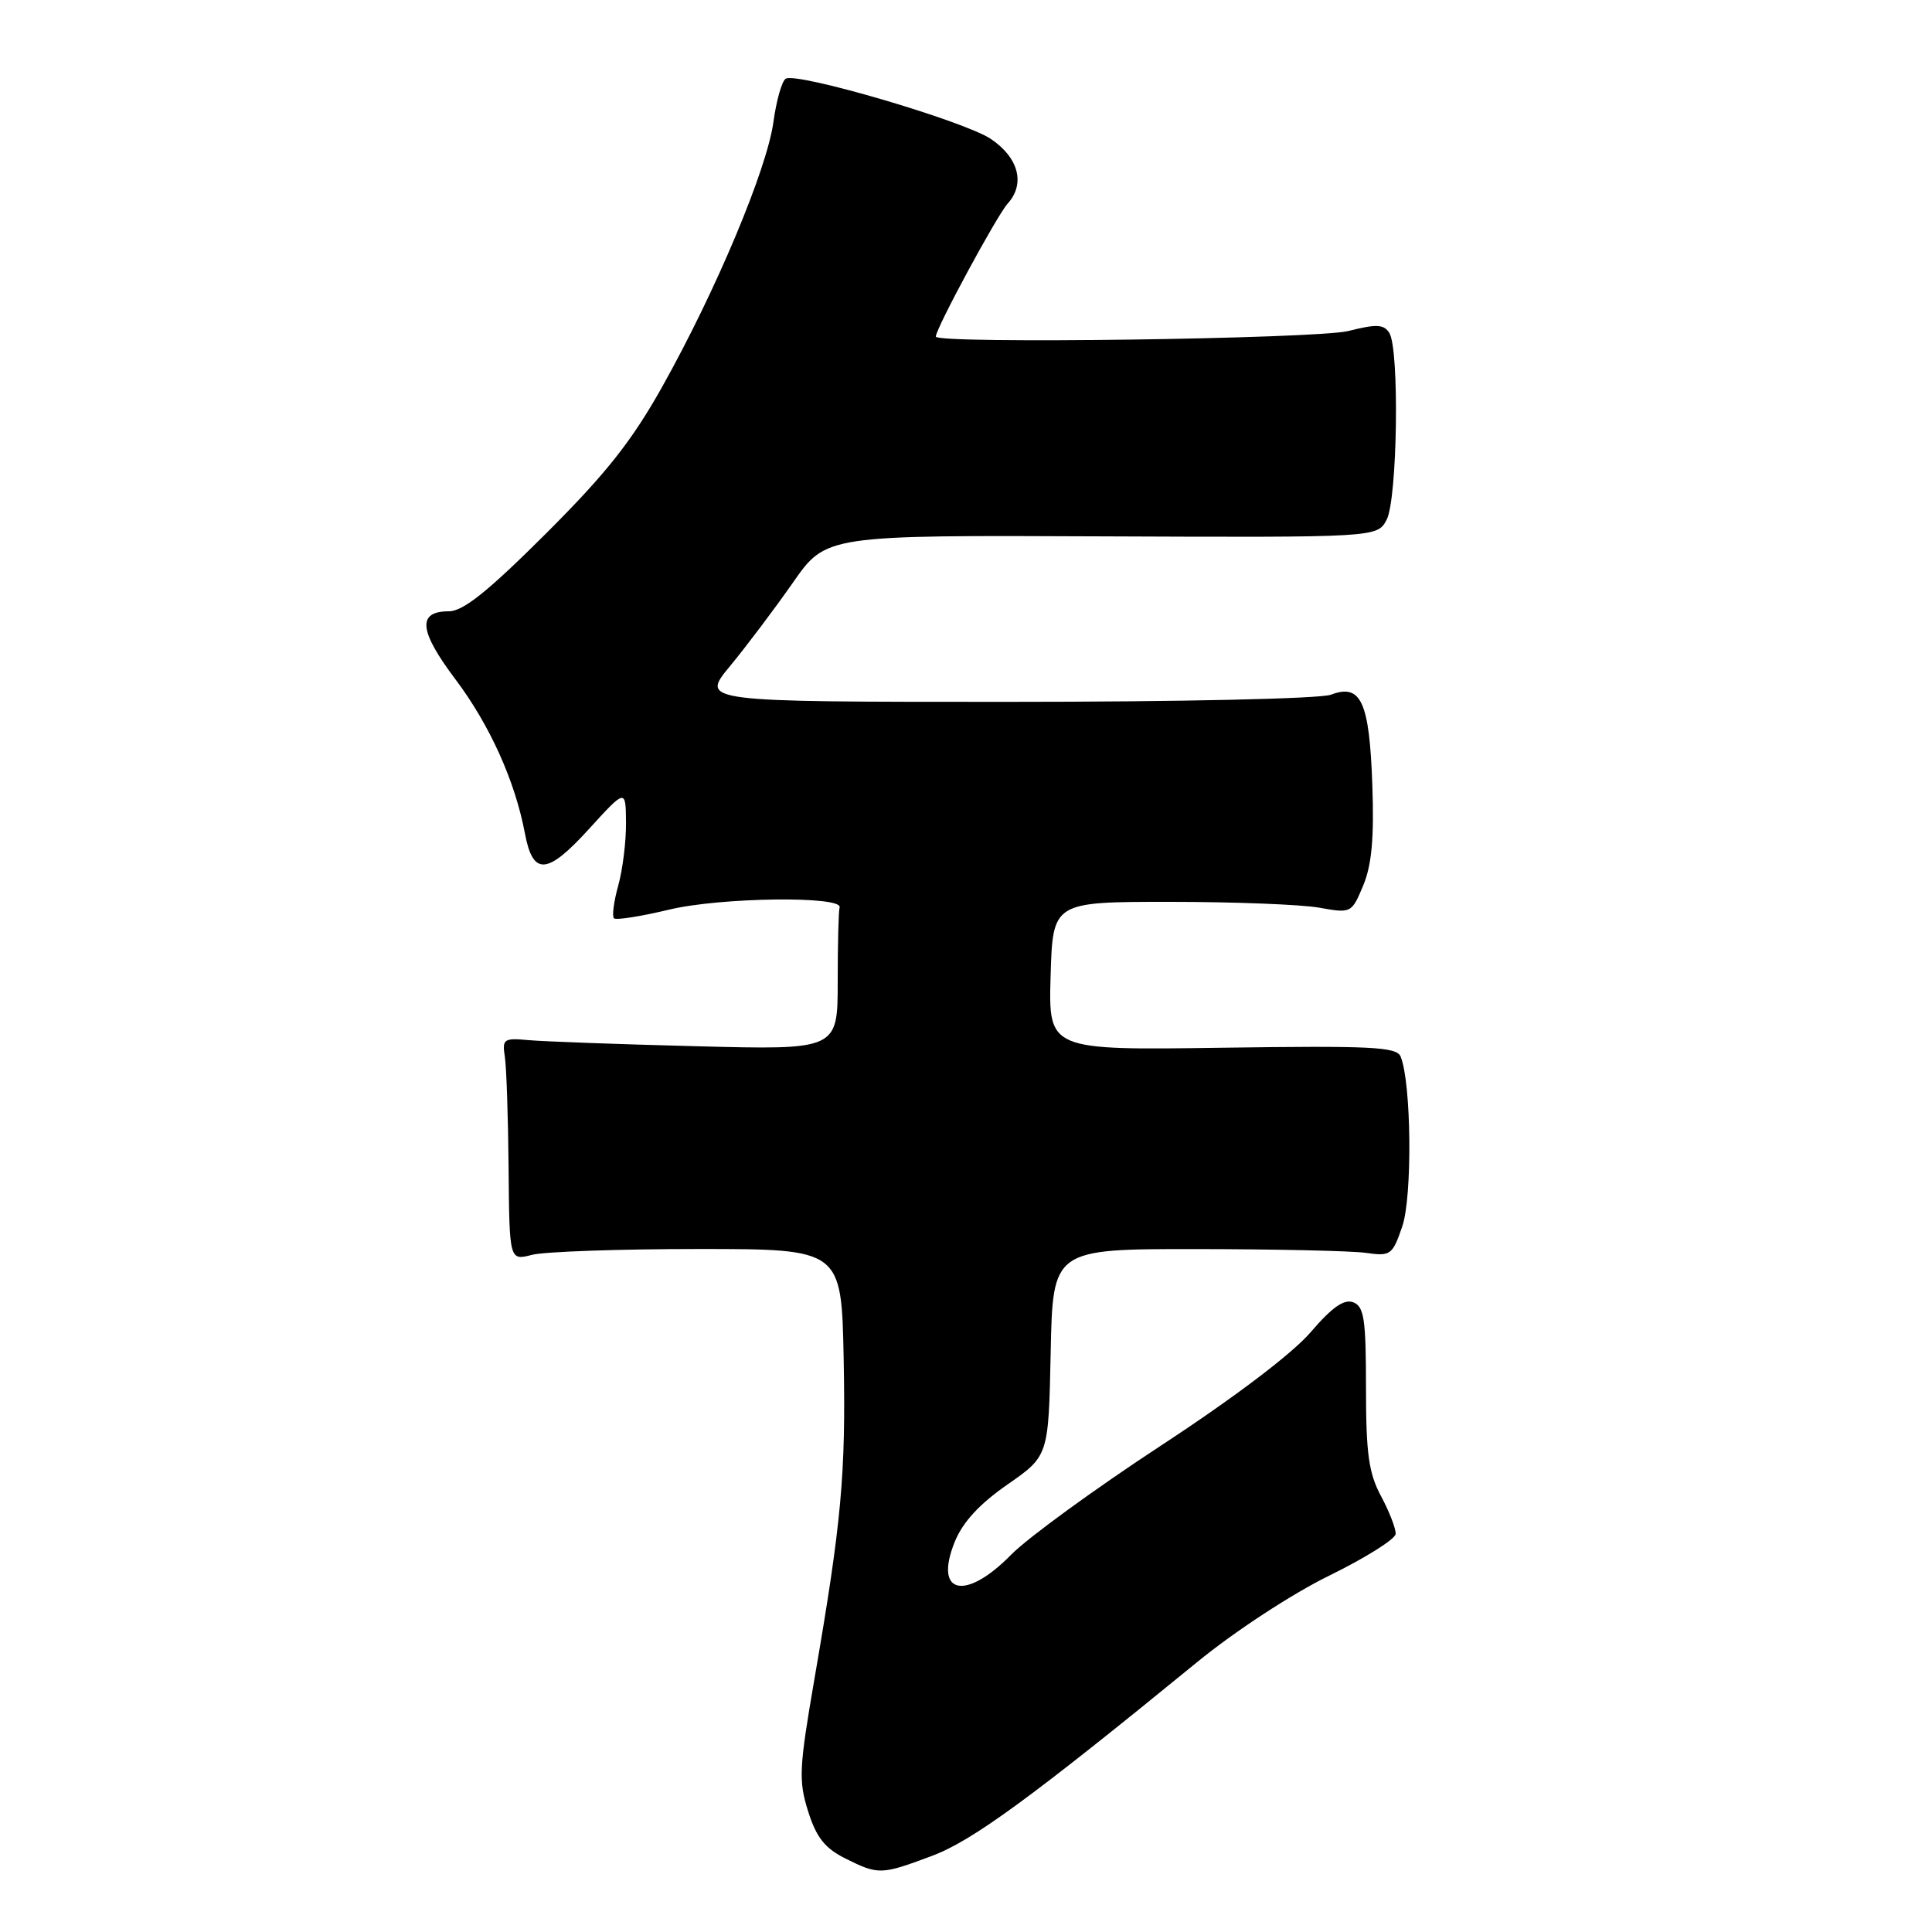 <?xml version="1.0" encoding="UTF-8" standalone="no"?>
<!DOCTYPE svg PUBLIC "-//W3C//DTD SVG 1.1//EN" "http://www.w3.org/Graphics/SVG/1.1/DTD/svg11.dtd" >
<svg xmlns="http://www.w3.org/2000/svg" xmlns:xlink="http://www.w3.org/1999/xlink" version="1.1" viewBox="0 0 256 256">
 <g >
 <path fill="currentColor"
d=" M 123.50 245.91 C 128.83 243.92 136.63 238.22 158.59 220.27 C 163.59 216.17 171.22 211.18 176.15 208.77 C 180.94 206.42 184.89 203.94 184.93 203.25 C 184.97 202.56 184.10 200.31 183.00 198.26 C 181.36 195.20 181.00 192.62 181.00 183.87 C 181.00 174.78 180.75 173.12 179.31 172.56 C 178.09 172.10 176.50 173.22 173.67 176.52 C 171.26 179.34 163.57 185.17 153.86 191.53 C 145.13 197.25 136.21 203.75 134.03 205.96 C 127.93 212.20 123.70 211.27 126.50 204.32 C 127.55 201.71 129.76 199.30 133.49 196.71 C 138.94 192.92 138.94 192.92 139.22 179.21 C 139.50 165.50 139.50 165.50 158.50 165.51 C 168.95 165.52 179.06 165.74 180.97 166.01 C 184.27 166.48 184.51 166.30 185.81 162.50 C 187.16 158.57 187.02 143.47 185.59 140.00 C 185.07 138.71 181.69 138.55 161.95 138.83 C 138.93 139.16 138.93 139.16 139.21 129.33 C 139.50 119.50 139.50 119.50 155.00 119.50 C 163.53 119.50 172.43 119.85 174.79 120.27 C 179.05 121.03 179.10 121.00 180.63 117.34 C 181.76 114.63 182.09 111.06 181.84 103.97 C 181.45 92.95 180.34 90.54 176.36 92.05 C 174.94 92.59 156.39 93.00 133.34 93.00 C 92.81 93.00 92.81 93.00 96.74 88.25 C 98.90 85.64 102.64 80.67 105.06 77.21 C 109.45 70.91 109.45 70.91 145.98 71.07 C 182.50 71.22 182.50 71.22 183.74 68.86 C 185.17 66.12 185.45 46.26 184.09 44.11 C 183.36 42.96 182.38 42.92 178.66 43.86 C 174.47 44.91 124.00 45.60 124.00 44.60 C 124.00 43.53 132.09 28.56 133.52 26.98 C 135.89 24.36 134.98 20.89 131.29 18.41 C 127.75 16.03 105.58 9.53 104.11 10.43 C 103.60 10.75 102.87 13.33 102.48 16.18 C 101.61 22.47 94.88 38.50 87.79 51.17 C 83.71 58.46 80.32 62.74 72.29 70.75 C 64.66 78.36 61.37 81.00 59.48 81.00 C 55.26 81.00 55.50 83.57 60.33 89.99 C 64.90 96.06 68.25 103.50 69.55 110.41 C 70.61 116.07 72.48 115.95 78.01 109.88 C 82.91 104.50 82.91 104.50 82.95 109.00 C 82.97 111.47 82.51 115.23 81.92 117.34 C 81.33 119.46 81.08 121.41 81.35 121.68 C 81.62 121.95 84.91 121.43 88.67 120.53 C 95.47 118.89 111.77 118.69 111.25 120.25 C 111.11 120.66 111.00 125.08 111.00 130.06 C 111.00 139.12 111.00 139.12 92.25 138.63 C 81.94 138.37 71.92 138.00 70.00 137.82 C 66.76 137.52 66.53 137.69 66.89 140.00 C 67.11 141.38 67.33 148.02 67.39 154.77 C 67.50 167.05 67.50 167.05 70.50 166.27 C 72.15 165.85 82.05 165.50 92.50 165.50 C 111.50 165.50 111.50 165.50 111.79 180.00 C 112.09 195.37 111.51 201.66 107.91 222.51 C 105.88 234.30 105.80 235.95 107.08 240.01 C 108.17 243.47 109.30 244.90 112.00 246.25 C 116.41 248.45 116.75 248.44 123.50 245.91 Z "/>
</g>
</svg>